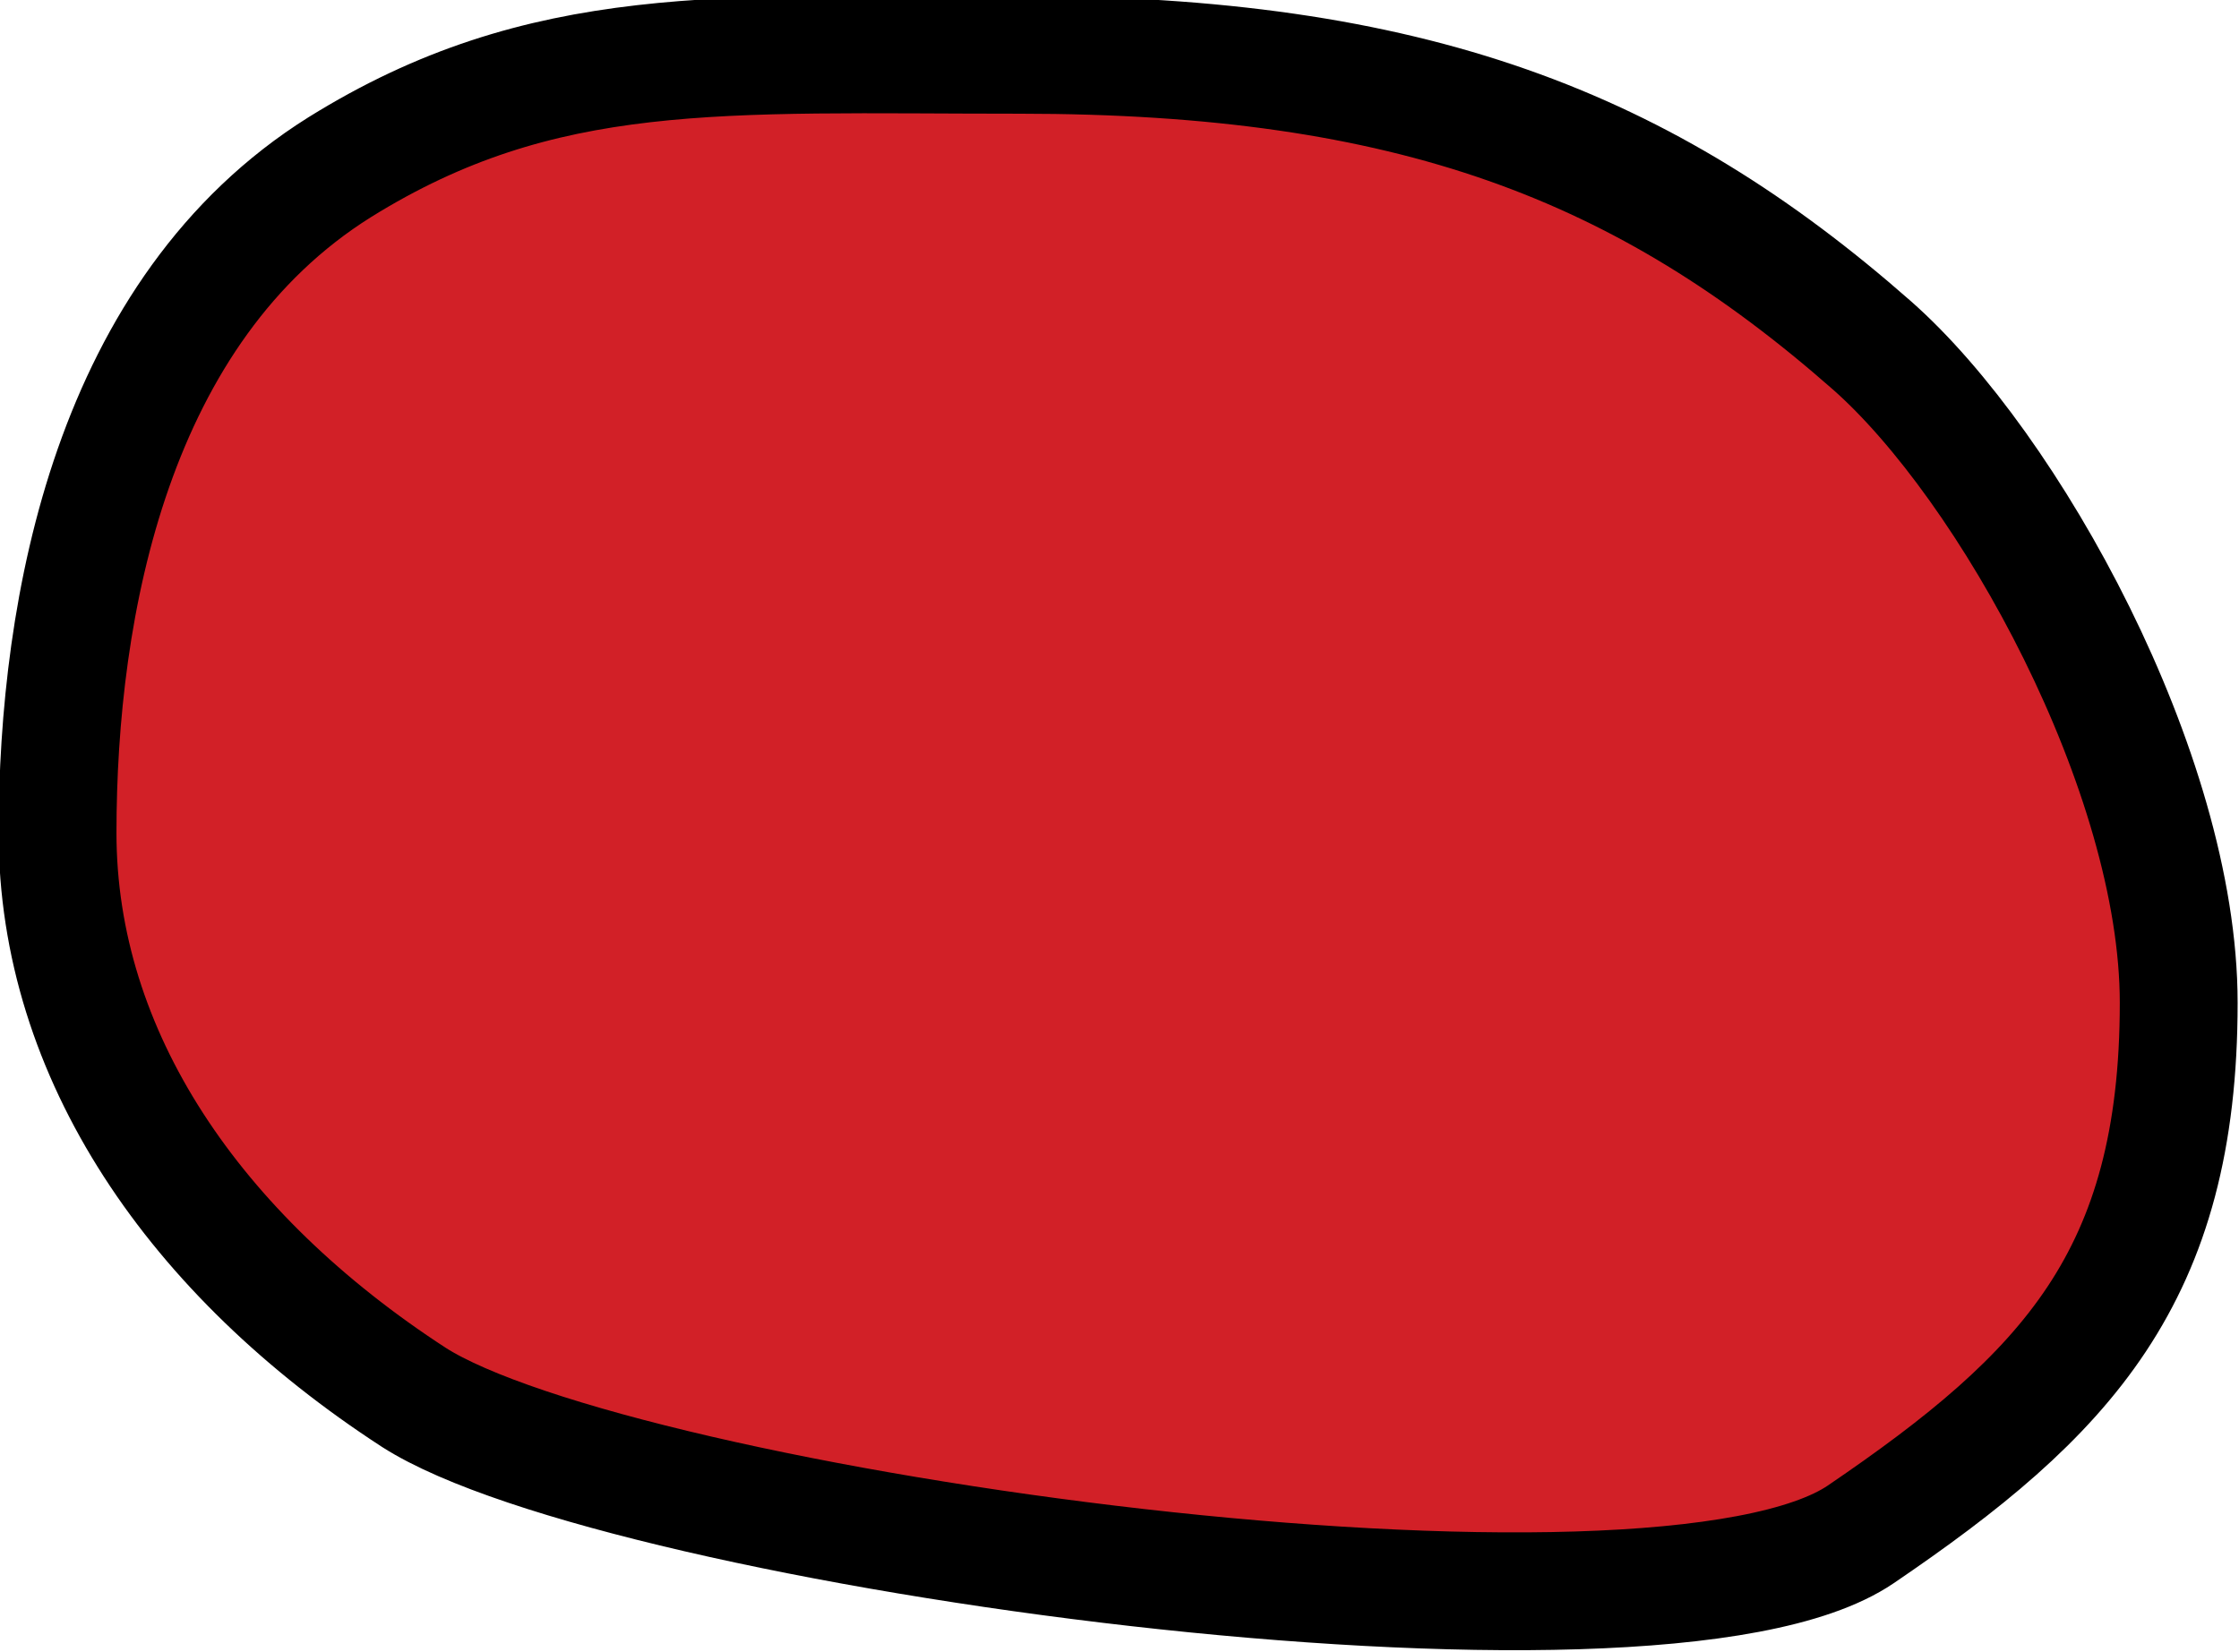 <?xml version="1.0" encoding="utf-8"?>
<!-- Generator: Adobe Illustrator 19.2.1, SVG Export Plug-In . SVG Version: 6.00 Build 0)  -->
<svg version="1.1" id="Layer_1" xmlns="http://www.w3.org/2000/svg" xmlns:xlink="http://www.w3.org/1999/xlink" x="0px" y="0px"
	 viewBox="0 0 81.7 60.3" style="enable-background:new 0 0 81.7 60.3;" xml:space="preserve">
<style type="text/css">
	.st0{fill:#D22027;stroke:#000000;stroke-width:4.3;stroke-miterlimit:10;}
</style>
<path class="st0" d="M79.5,36.6c0,10-4.1,14.3-11.6,19.4s-45.3-0.2-52.8-5c-8-5.2-13-12.5-13-20.6c0-8.3,2-19.1,10.3-24.3
	c7.4-4.6,13.9-4.1,24.8-4.1c14.3,0,22.8,3.3,31.1,10.6C73.3,17,79.5,28.2,79.5,36.6z"/>
</svg>
